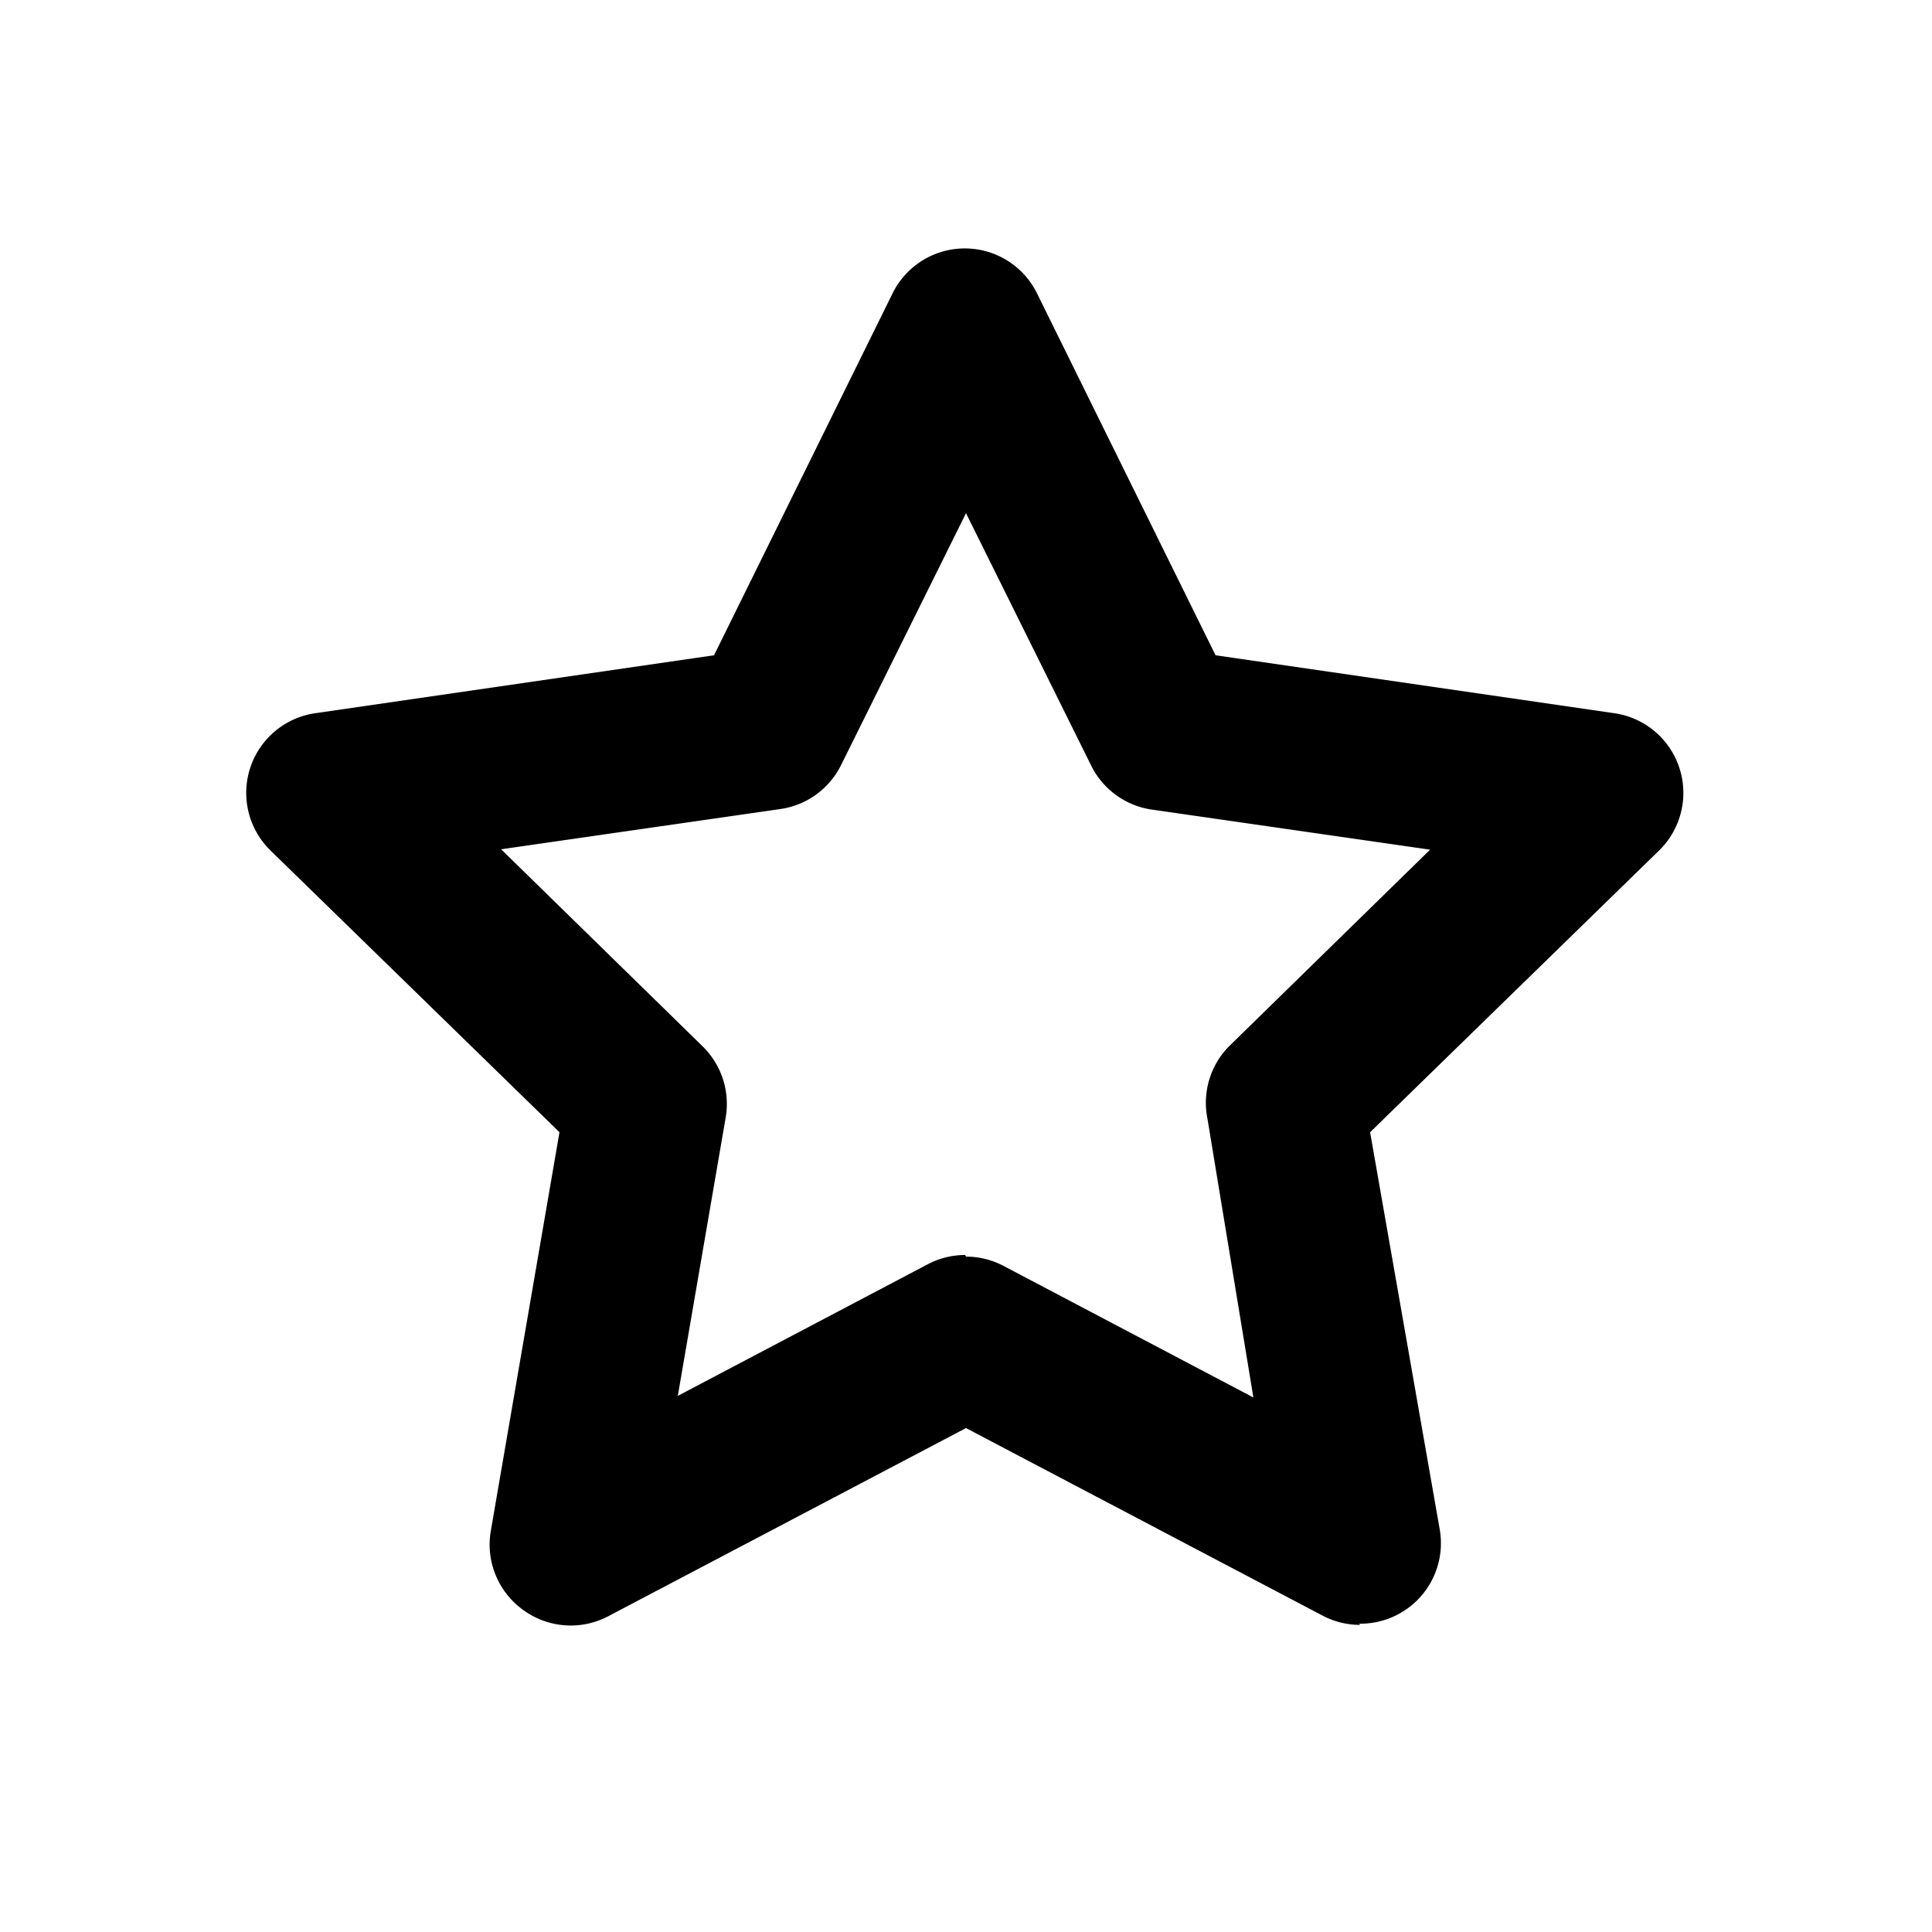 <svg xmlns="http://www.w3.org/2000/svg" xmlns:xlink="http://www.w3.org/1999/xlink" viewBox="0 0 48 48"><defs><style>.cls-1{fill:#000000;}.cls-2{opacity:0;}.cls-3{clip-path:url(#clip-path);}</style><clipPath id="clip-path"><rect class="cls-1" width="48" height="48"/></clipPath></defs><g id="icones"><path class="cls-1" d="M33.79,40.37a2,2,0,0,1-.93-.23L24,35.48l-8.86,4.66A2,2,0,0,1,13,40a2,2,0,0,1-.8-2l1.7-9.87-7.18-7a2,2,0,0,1,1.11-3.41l9.91-1.44,4.44-9a2,2,0,0,1,3.58,0l4.44,9,9.91,1.44a2,2,0,0,1,1.11,3.41l-7.18,7L35.77,38a2,2,0,0,1-2,2.34M24,31.22a2,2,0,0,1,.93.23l6.21,3.27L30,27.8A2,2,0,0,1,30.53,26l5-4.89-6.94-1A2,2,0,0,1,27.1,19L24,12.75,20.9,19a2,2,0,0,1-1.51,1.1l-6.94,1,5,4.89a2,2,0,0,1,.58,1.77l-1.19,6.92,6.21-3.27a2,2,0,0,1,.93-.23"/><g class="cls-2"><rect class="cls-1" width="48" height="48"/><g class="cls-3"><rect class="cls-1" width="48" height="48"/></g></g></g></svg>